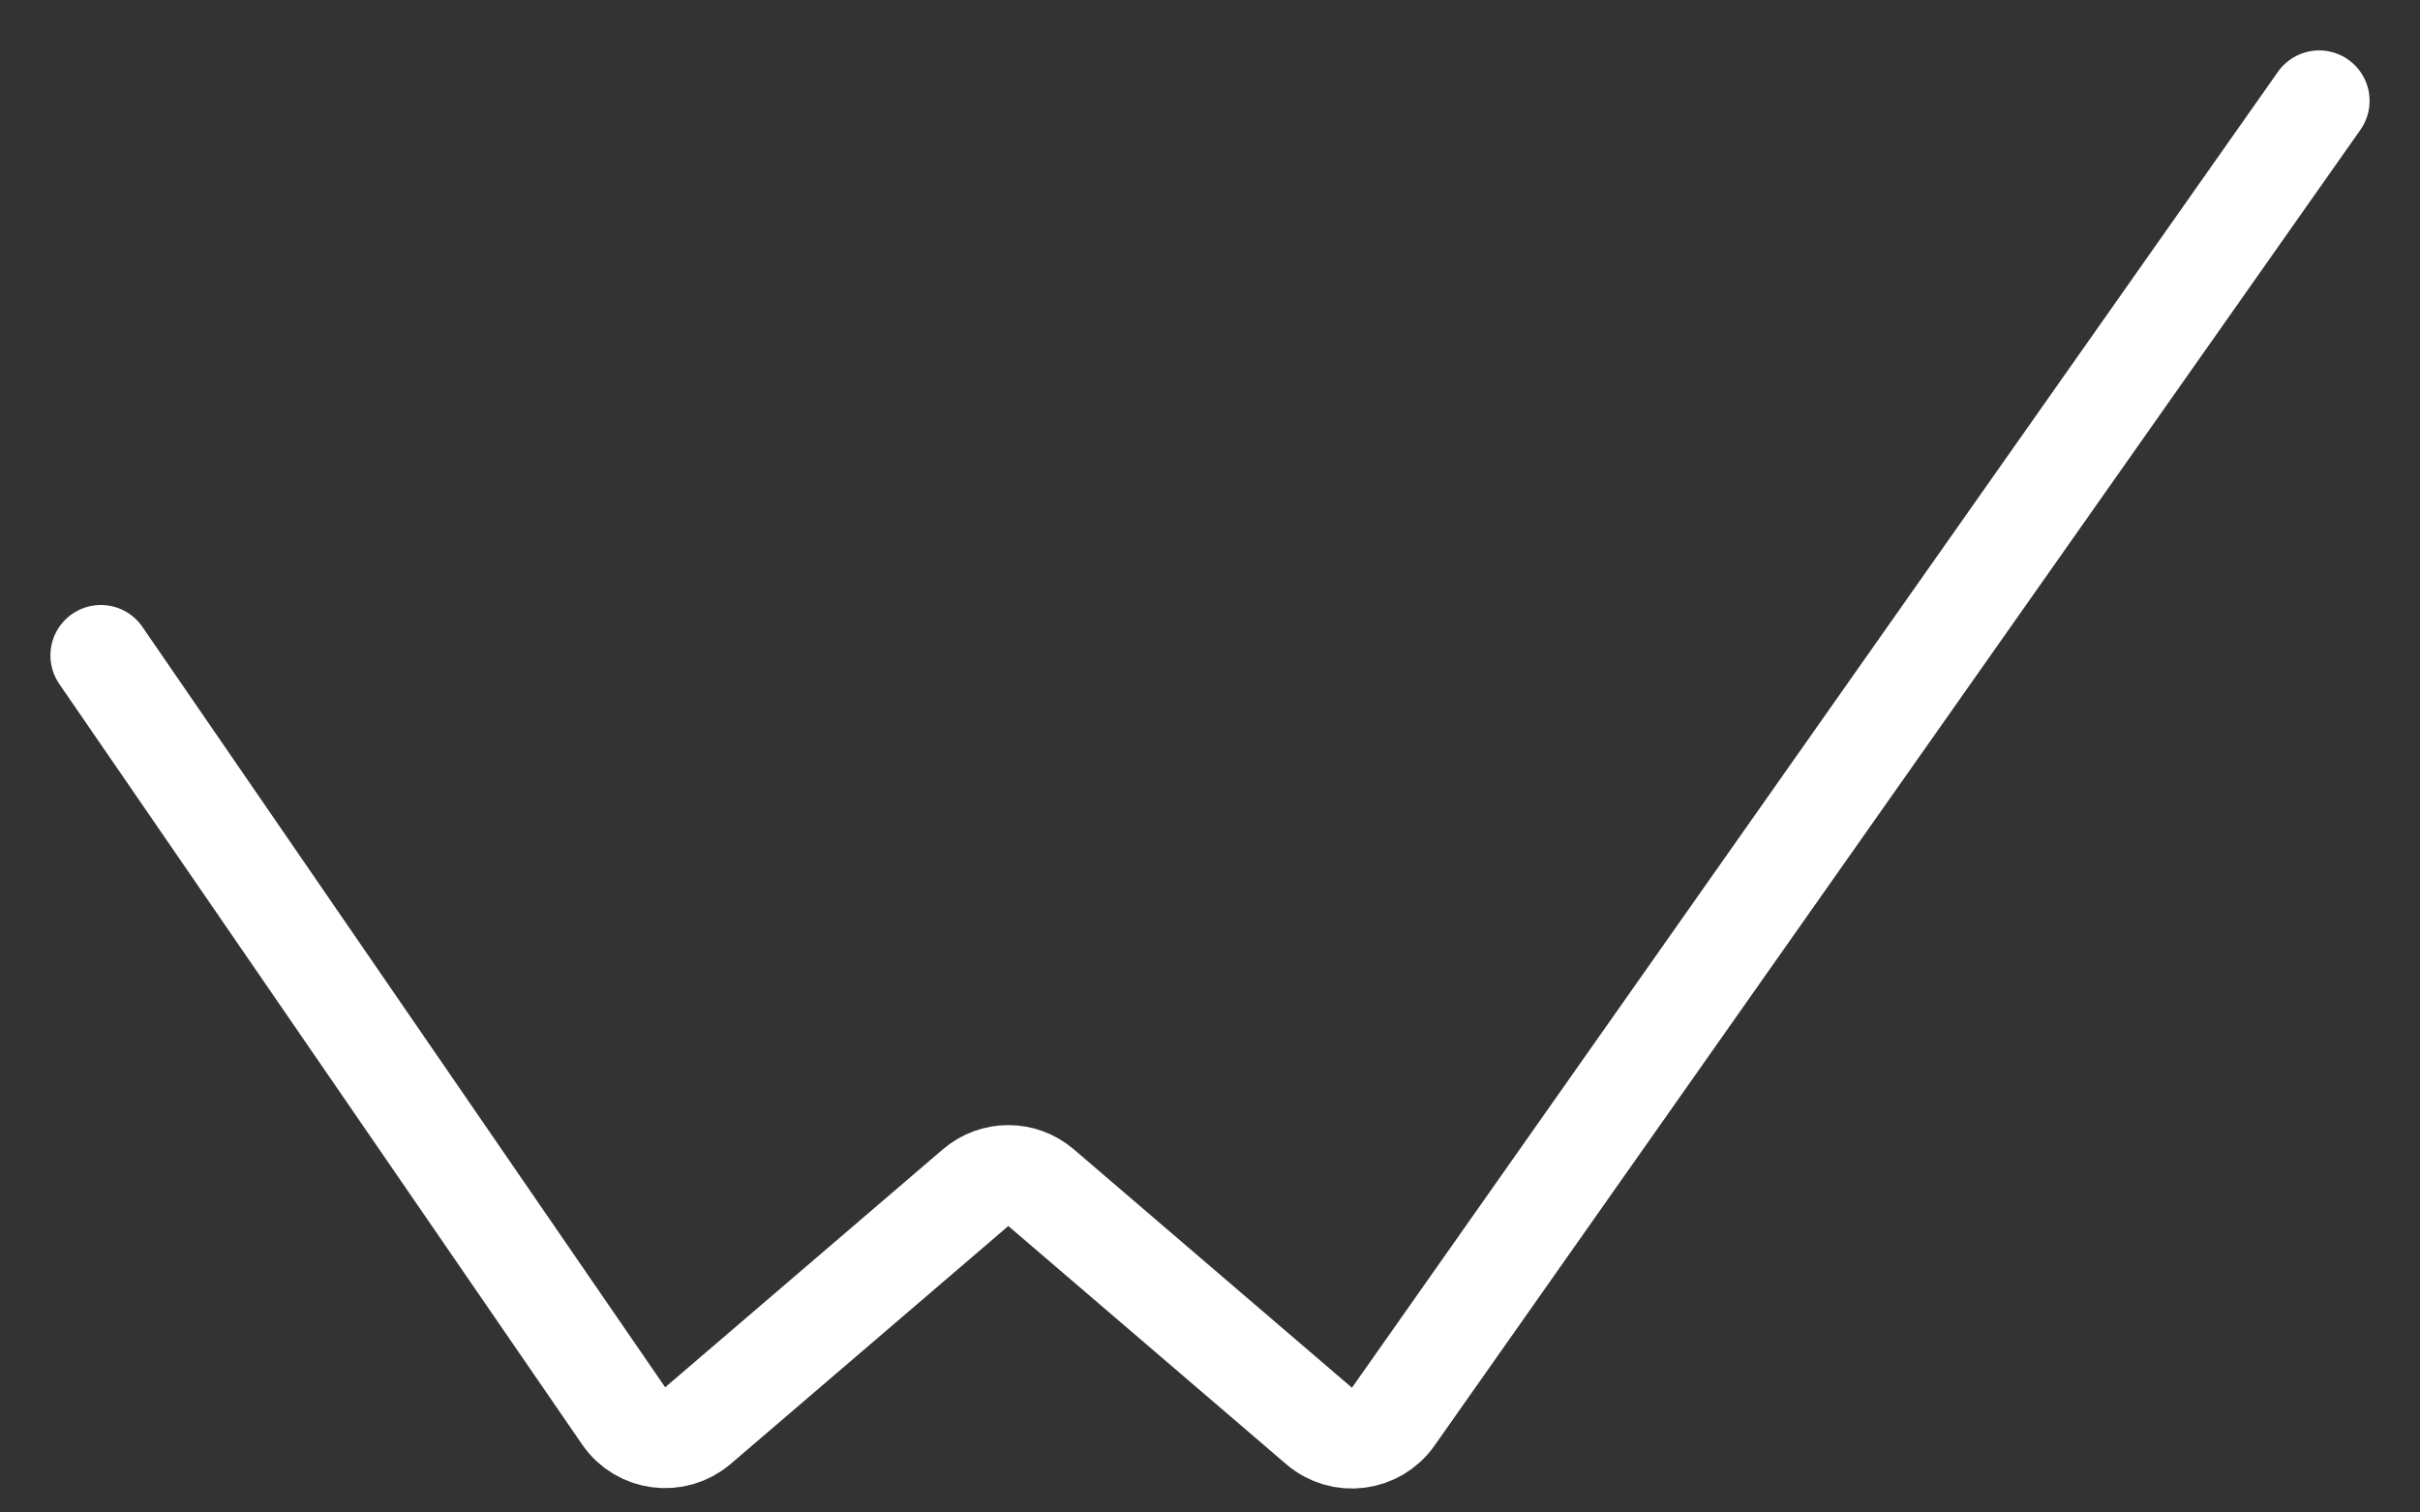 <svg fill="none" height="15" viewBox="0 0 24 15" width="24" xmlns="http://www.w3.org/2000/svg">
    <rect x="0" y="0" width="24" height="15" fill="#333333" stroke="none"/>
    <path
        d="M1 6.5L6.185 14.042C6.353 14.287 6.697 14.331 6.922 14.138L9.675 11.779C9.862 11.618 10.138 11.618 10.325 11.779L13.082 14.142C13.306 14.334 13.647 14.291 13.817 14.05L23 1"
        stroke="white" stroke-linecap="round" />
</svg>
